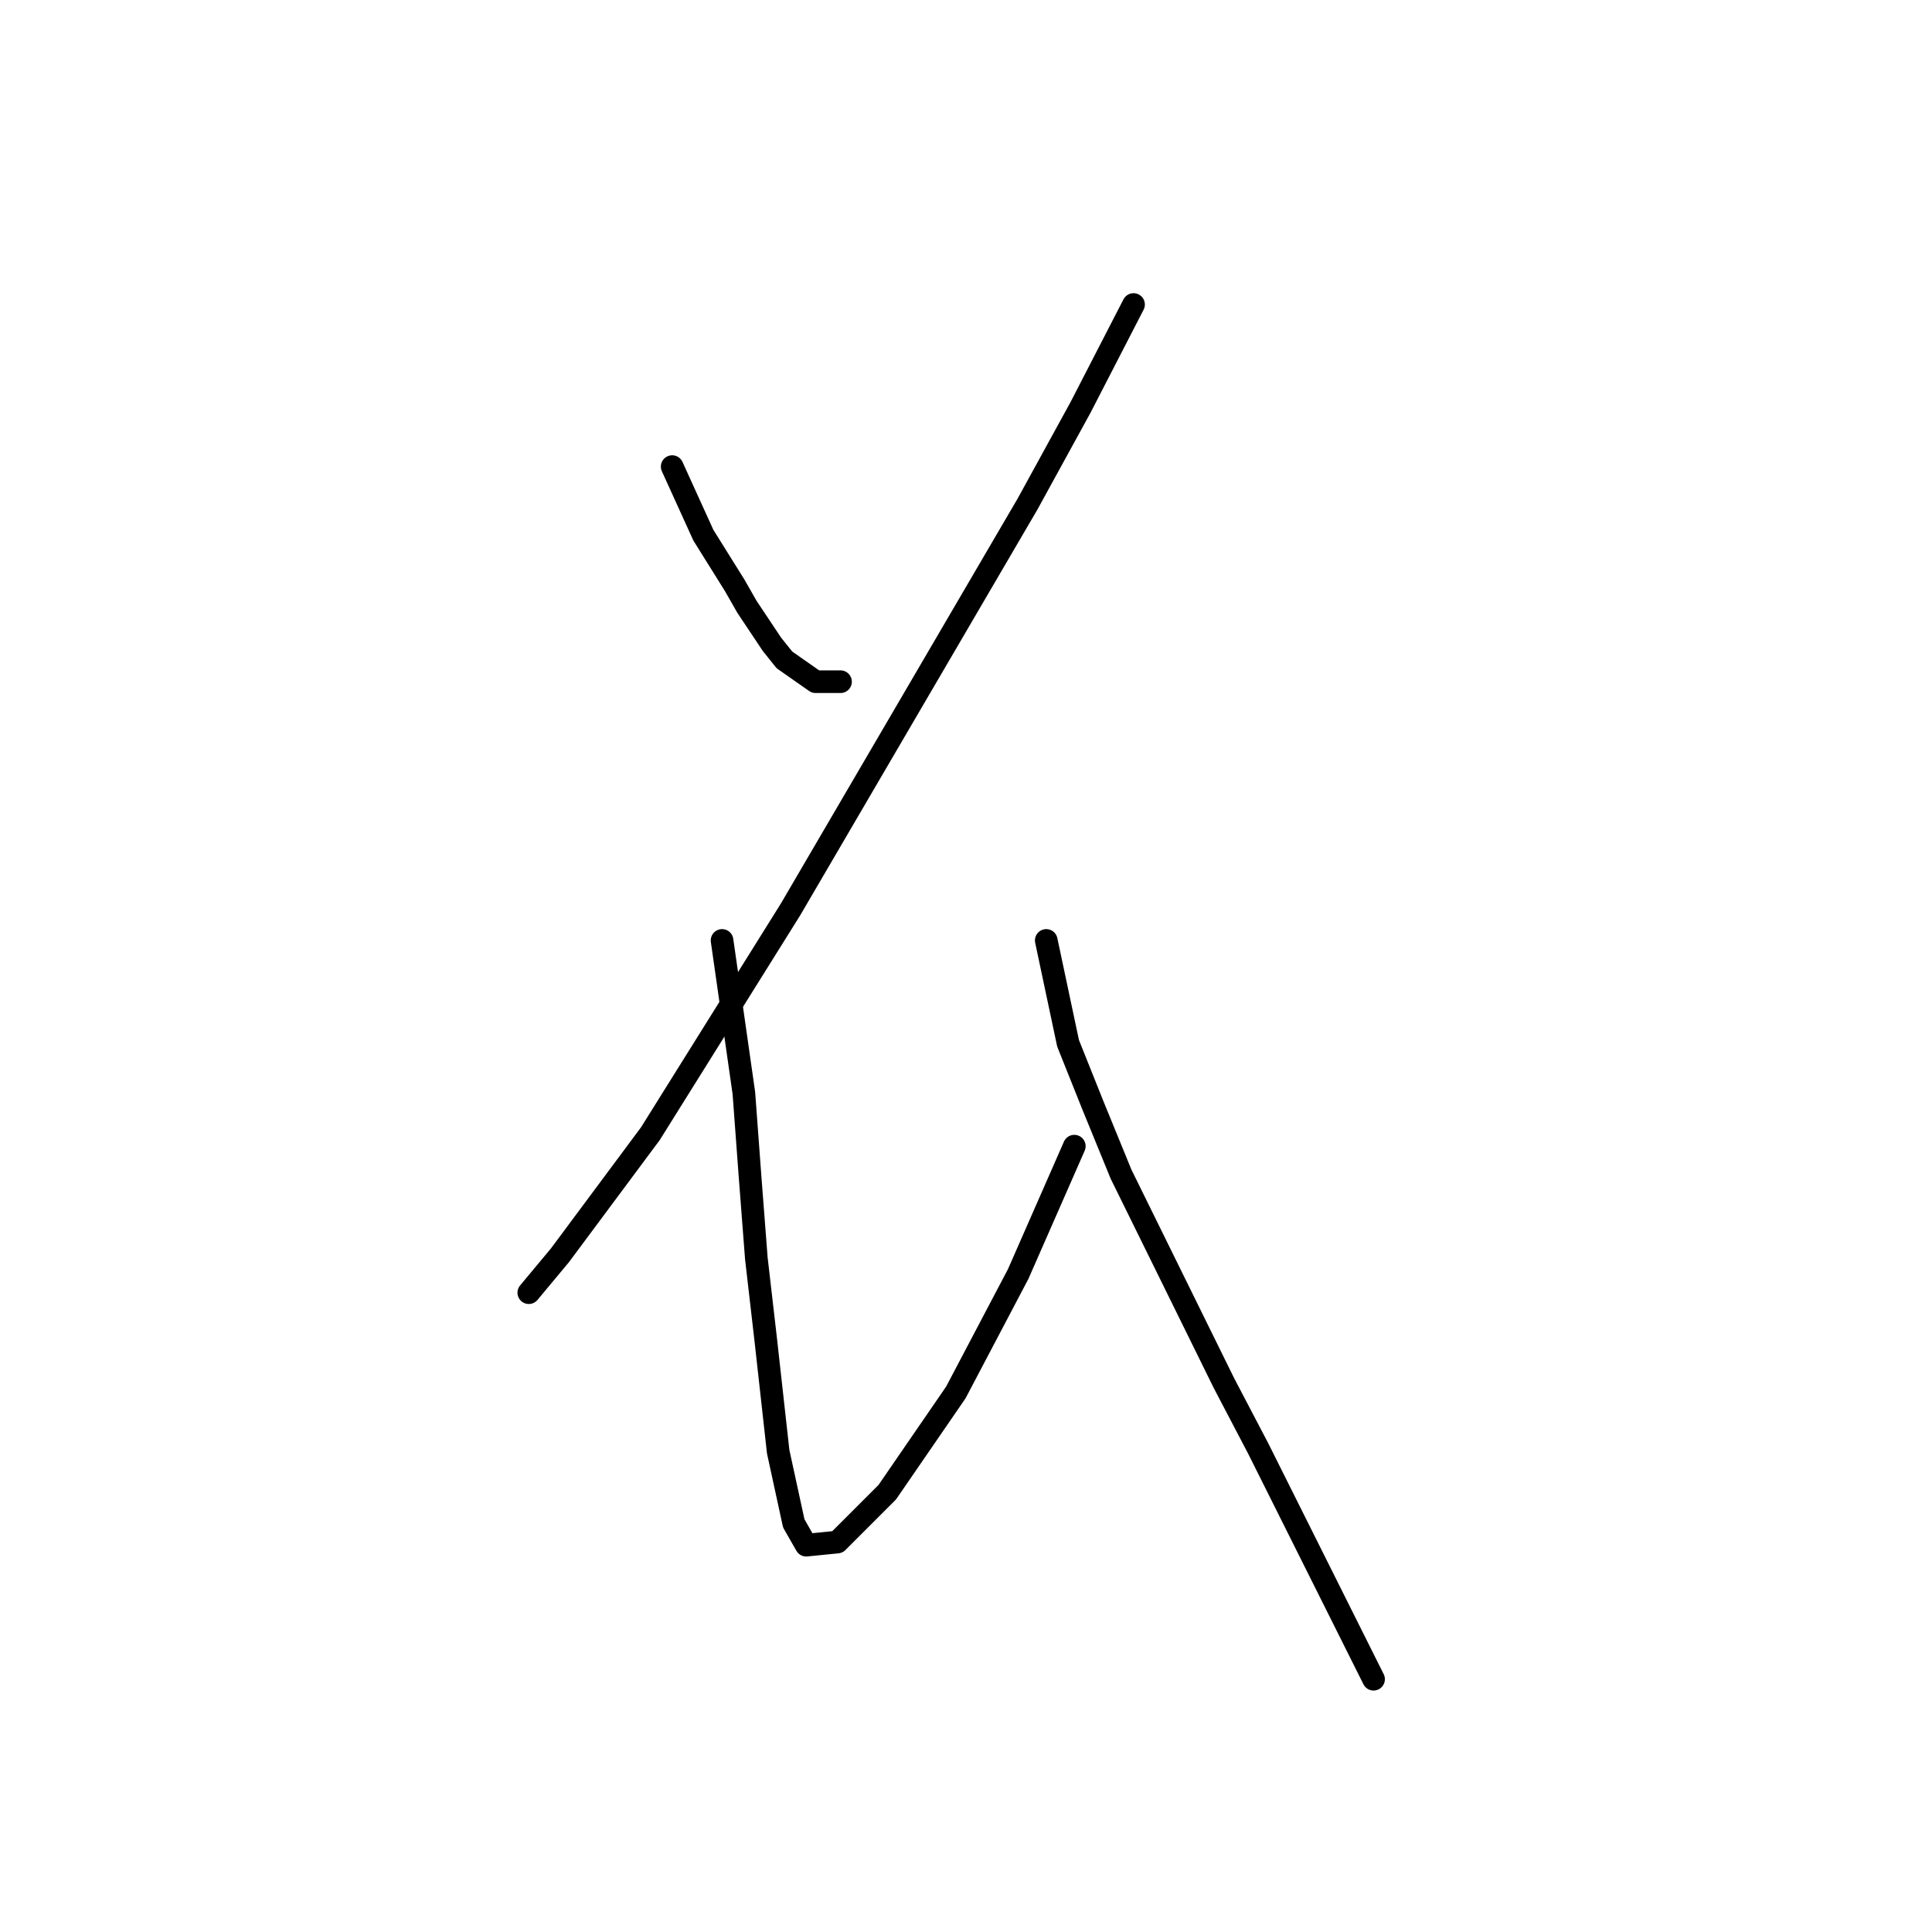 <?xml version="1.0" standalone="no"?>
    <svg width="256" height="256" xmlns="http://www.w3.org/2000/svg" version="1.1">
    <polyline stroke="black" stroke-width="3" stroke-linecap="round" fill="transparent" stroke-linejoin="round" points="89.068 61.828 93.199 70.915 95.264 74.22 97.329 77.524 98.981 80.416 102.286 85.372 103.938 87.437 108.068 90.329 111.373 90.329 111.373 90.329 " />
        <polyline stroke="black" stroke-width="3" stroke-linecap="round" fill="transparent" stroke-linejoin="round" points="150.2 40.35 143.178 53.98 136.156 66.785 104.764 120.481 86.177 150.221 74.198 166.33 70.068 171.287 70.068 171.287 " />
        <polyline stroke="black" stroke-width="3" stroke-linecap="round" fill="transparent" stroke-linejoin="round" points="95.677 124.612 98.568 144.851 99.394 156.004 100.22 166.743 101.46 177.482 103.112 192.352 105.177 201.852 106.829 204.744 110.96 204.331 117.569 197.722 126.656 184.504 134.917 168.808 142.352 151.873 142.352 151.873 " />
        <polyline stroke="black" stroke-width="3" stroke-linecap="round" fill="transparent" stroke-linejoin="round" points="138.634 124.612 141.525 138.243 144.83 146.504 148.547 155.591 162.178 183.265 166.722 191.939 182.004 222.505 182.004 222.505 " />
        </svg>